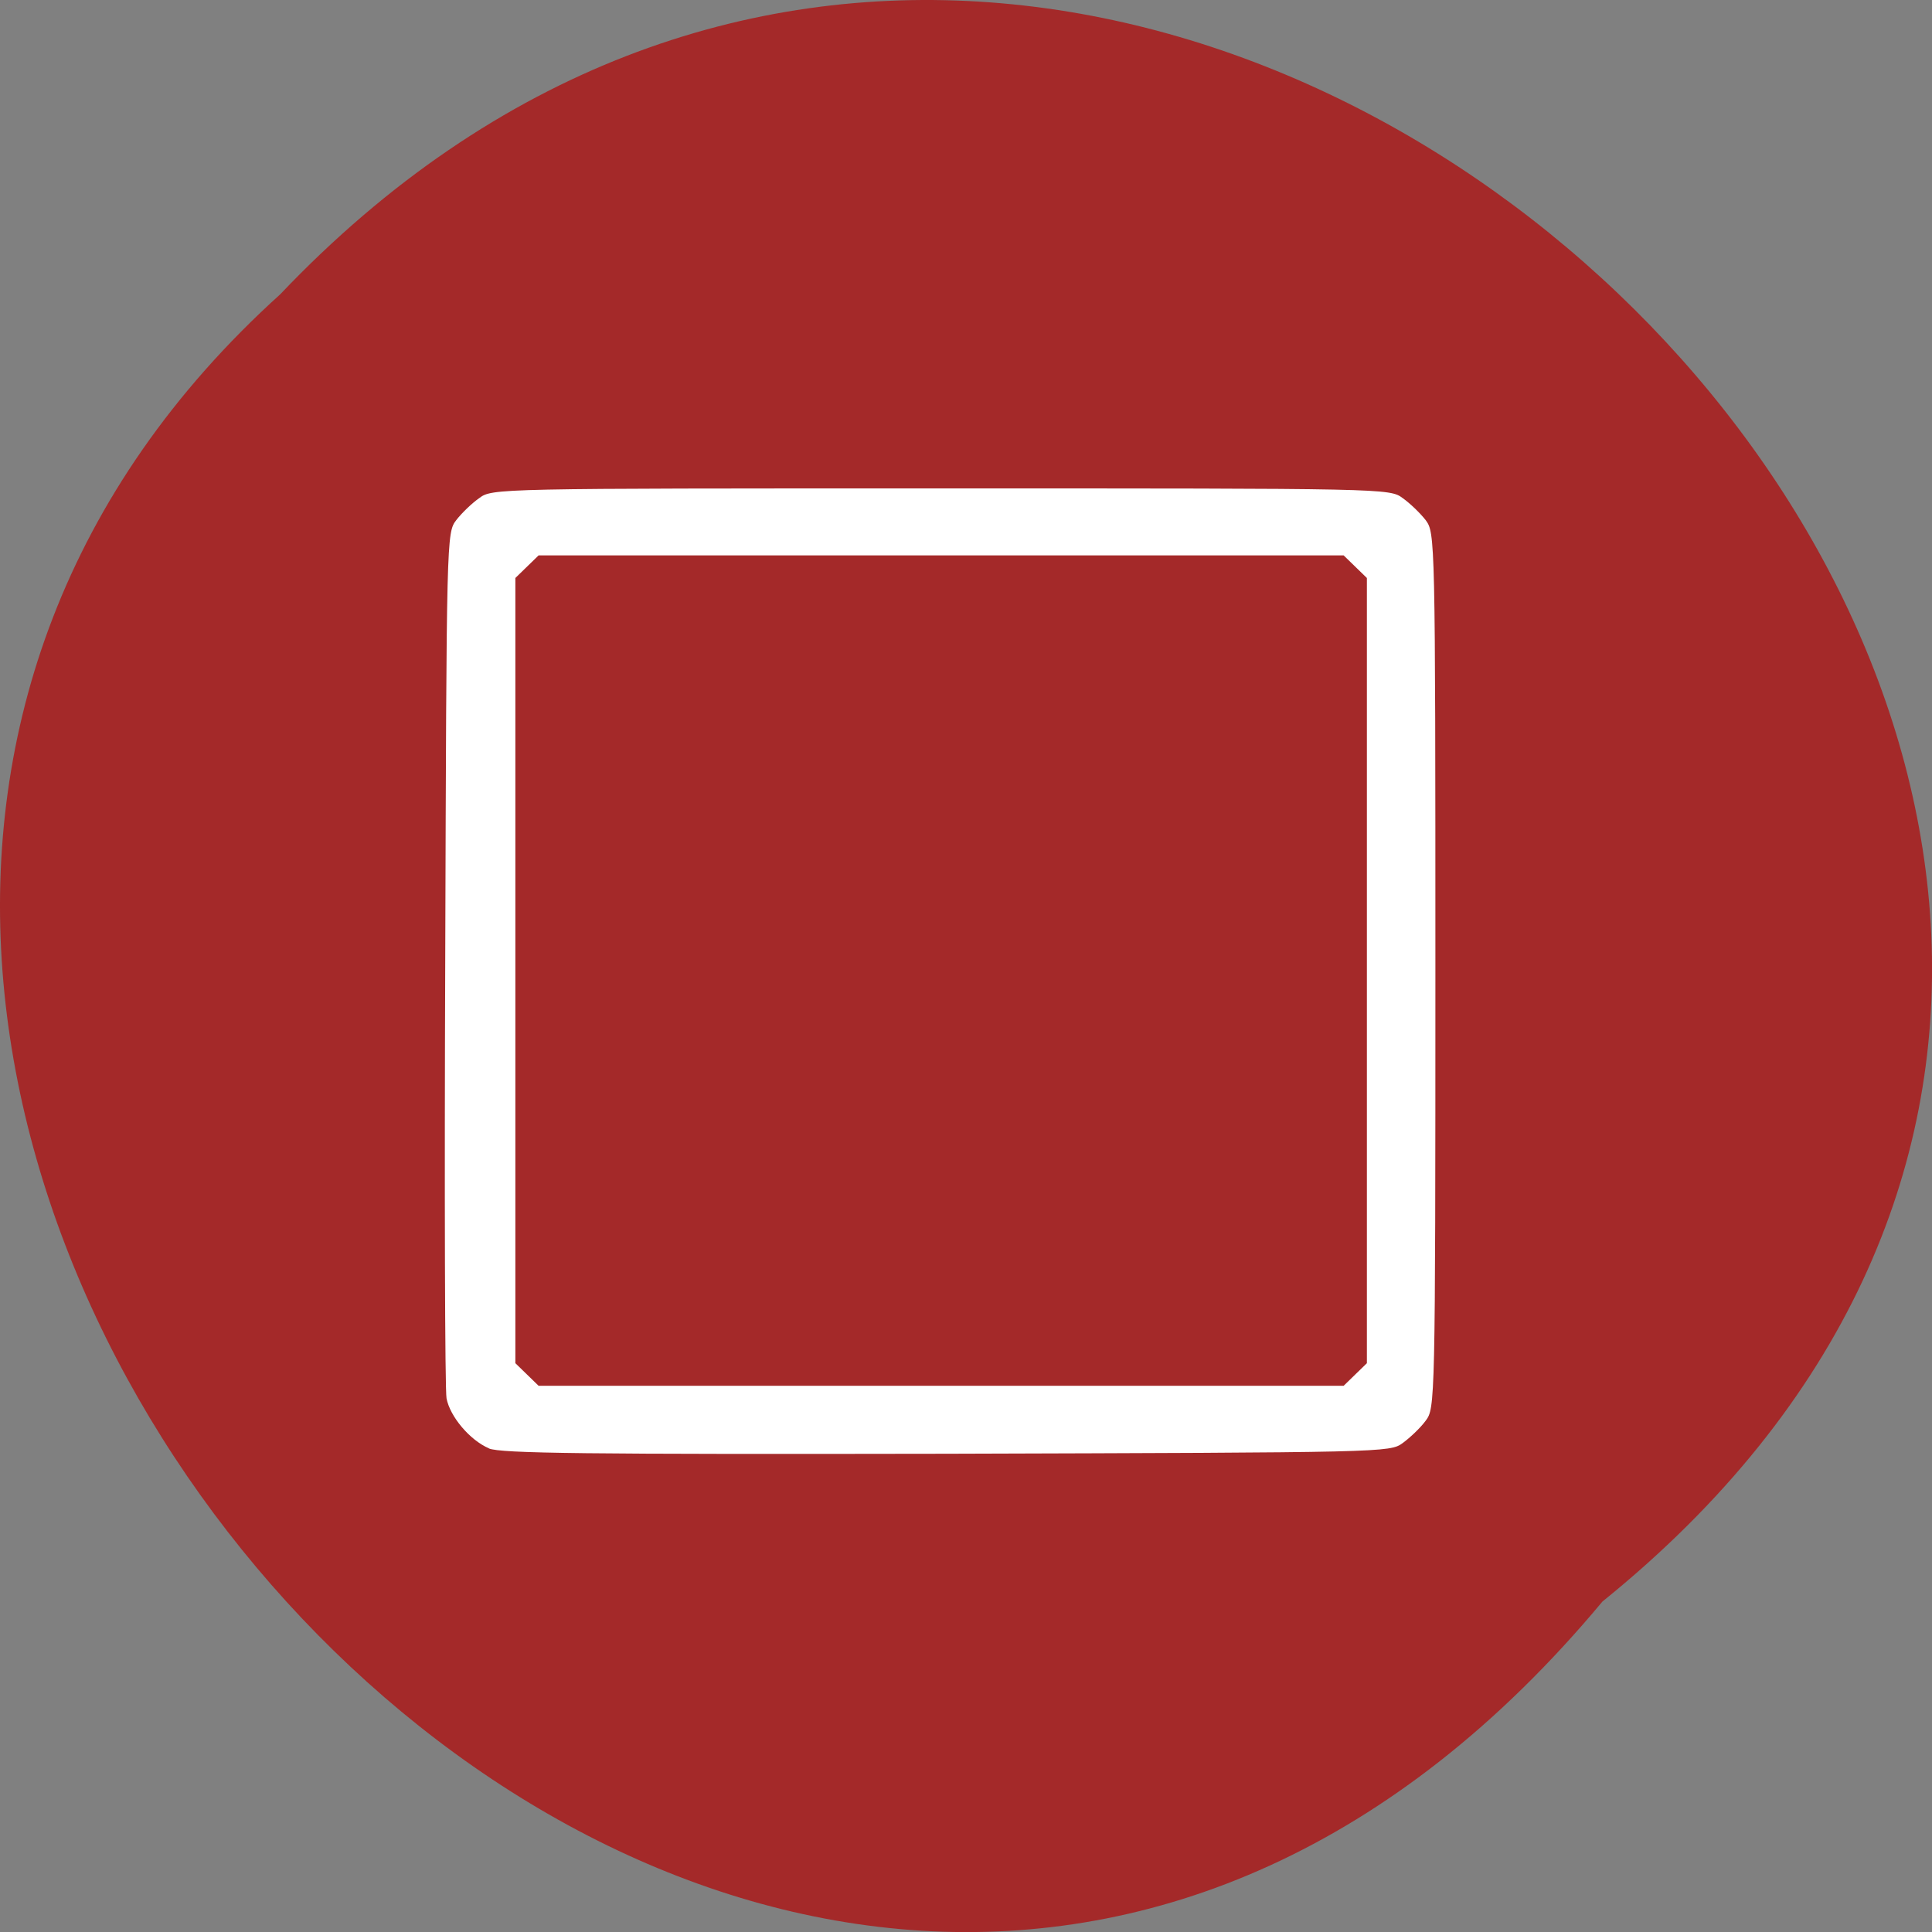 <svg xmlns="http://www.w3.org/2000/svg" viewBox="0 0 24 24"><rect x="0" y="0" width="24" height="24" fill="#808080" stroke="none"/><path d="m 19.906 19.895 c 12.176 -9.828 -5.652 -27.574 -16.426 -16.238 c -10.801 9.758 6.05 28.691 16.426 16.238" fill="#a42929"/><path d="m 6.074 17.992 c -0.238 -0.102 -0.484 -0.395 -0.527 -0.621 c -0.02 -0.102 -0.027 -2.563 -0.016 -5.469 c 0.016 -5.234 0.016 -5.285 0.137 -5.441 c 0.066 -0.086 0.195 -0.211 0.285 -0.273 c 0.16 -0.121 0.195 -0.121 5.734 -0.121 c 5.539 0 5.578 0 5.738 0.121 c 0.09 0.063 0.219 0.188 0.285 0.273 c 0.117 0.16 0.121 0.195 0.121 5.594 c 0 5.402 -0.004 5.437 -0.121 5.594 c -0.066 0.09 -0.195 0.211 -0.285 0.277 c -0.16 0.117 -0.207 0.117 -5.668 0.133 c -4.488 0.008 -5.539 -0.004 -5.684 -0.066 m 10.762 -0.918 l 0.145 -0.141 v -9.754 l -0.289 -0.281 h -10 l -0.289 0.281 v 9.754 l 0.289 0.281 h 10" fill="#fff"/></svg>
